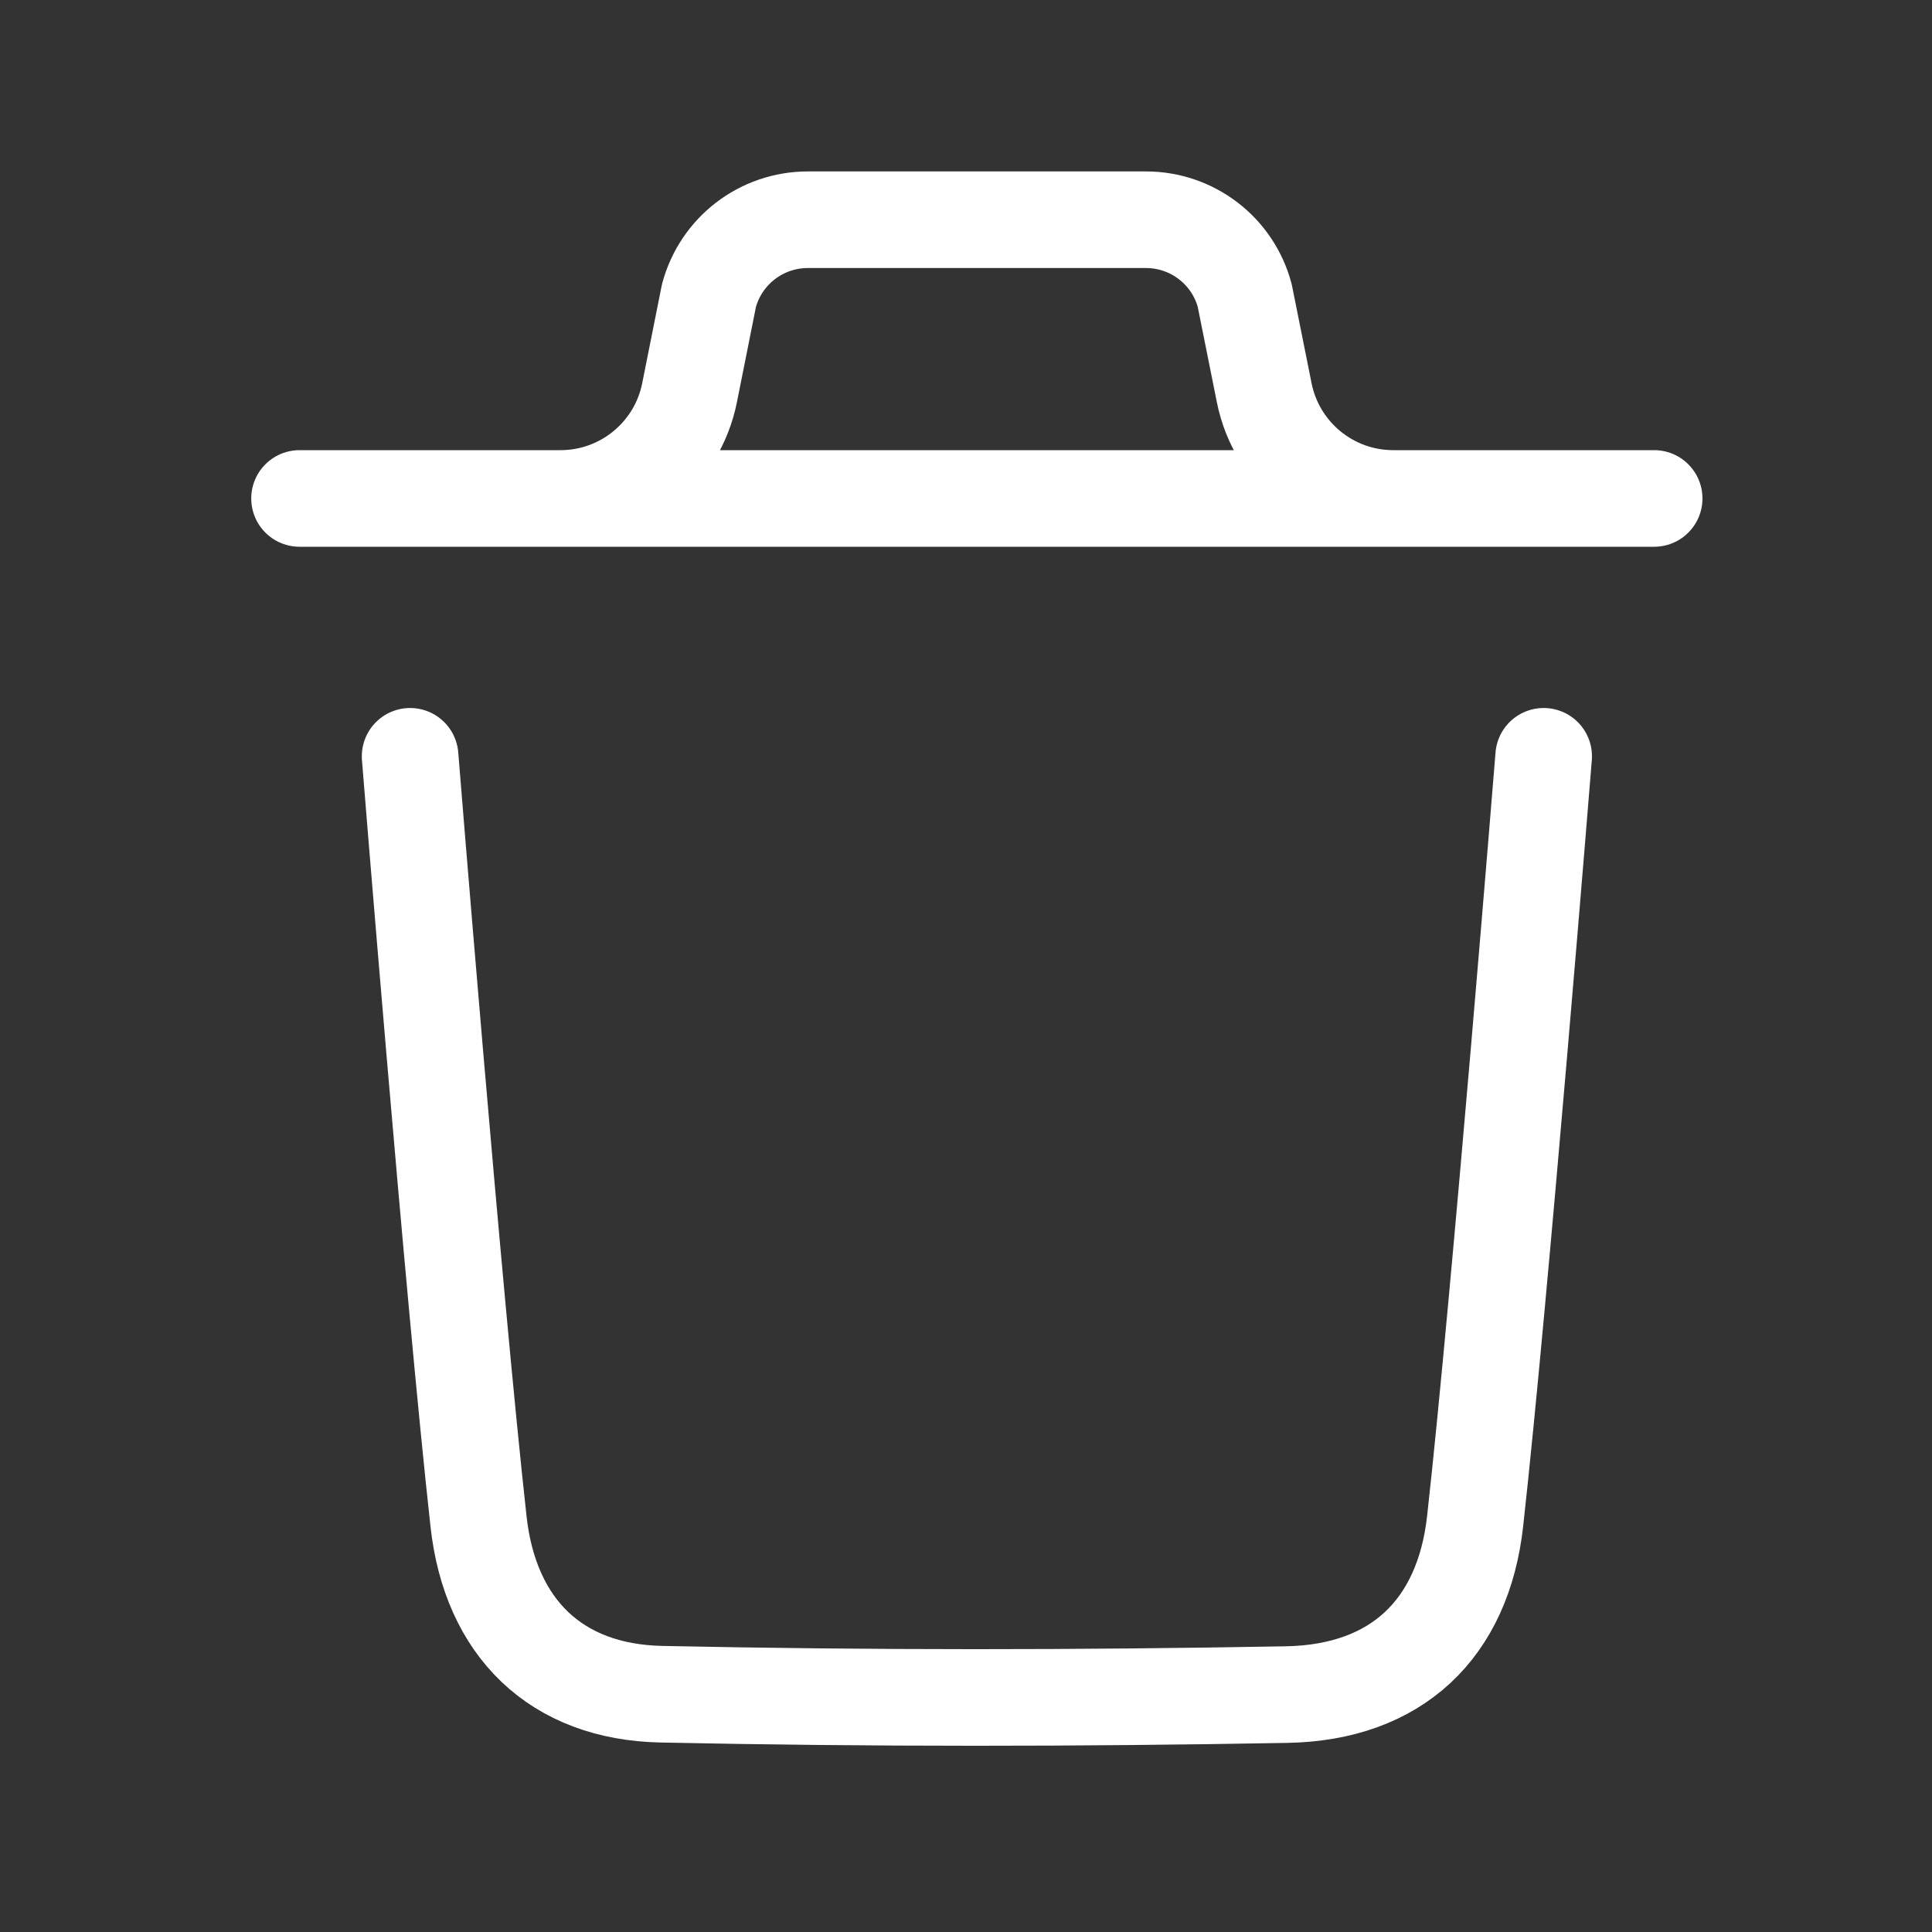 <svg width="26" height="26" viewBox="0 0 26 26" fill="none" xmlns="http://www.w3.org/2000/svg">
<rect x="0" y="0" width="26" height="26" fill="#333333" stroke="none"/>
<path d="M20.774 10.178C20.774 10.178 20.191 17.418 19.852 20.468C19.691 21.925 18.791 22.778 17.317 22.805C14.512 22.856 11.704 22.859 8.901 22.8C7.483 22.771 6.598 21.907 6.44 20.476C6.099 17.399 5.519 10.178 5.519 10.178M22.261 6.708H4.031M18.749 6.708C17.905 6.708 17.178 6.111 17.013 5.284L16.751 3.977C16.59 3.374 16.044 2.957 15.422 2.957H10.871C10.249 2.957 9.703 3.374 9.541 3.977L9.28 5.284C9.115 6.111 8.388 6.708 7.544 6.708" stroke="white" stroke-width="1.3" stroke-linecap="round" stroke-linejoin="round"/>
</svg>
